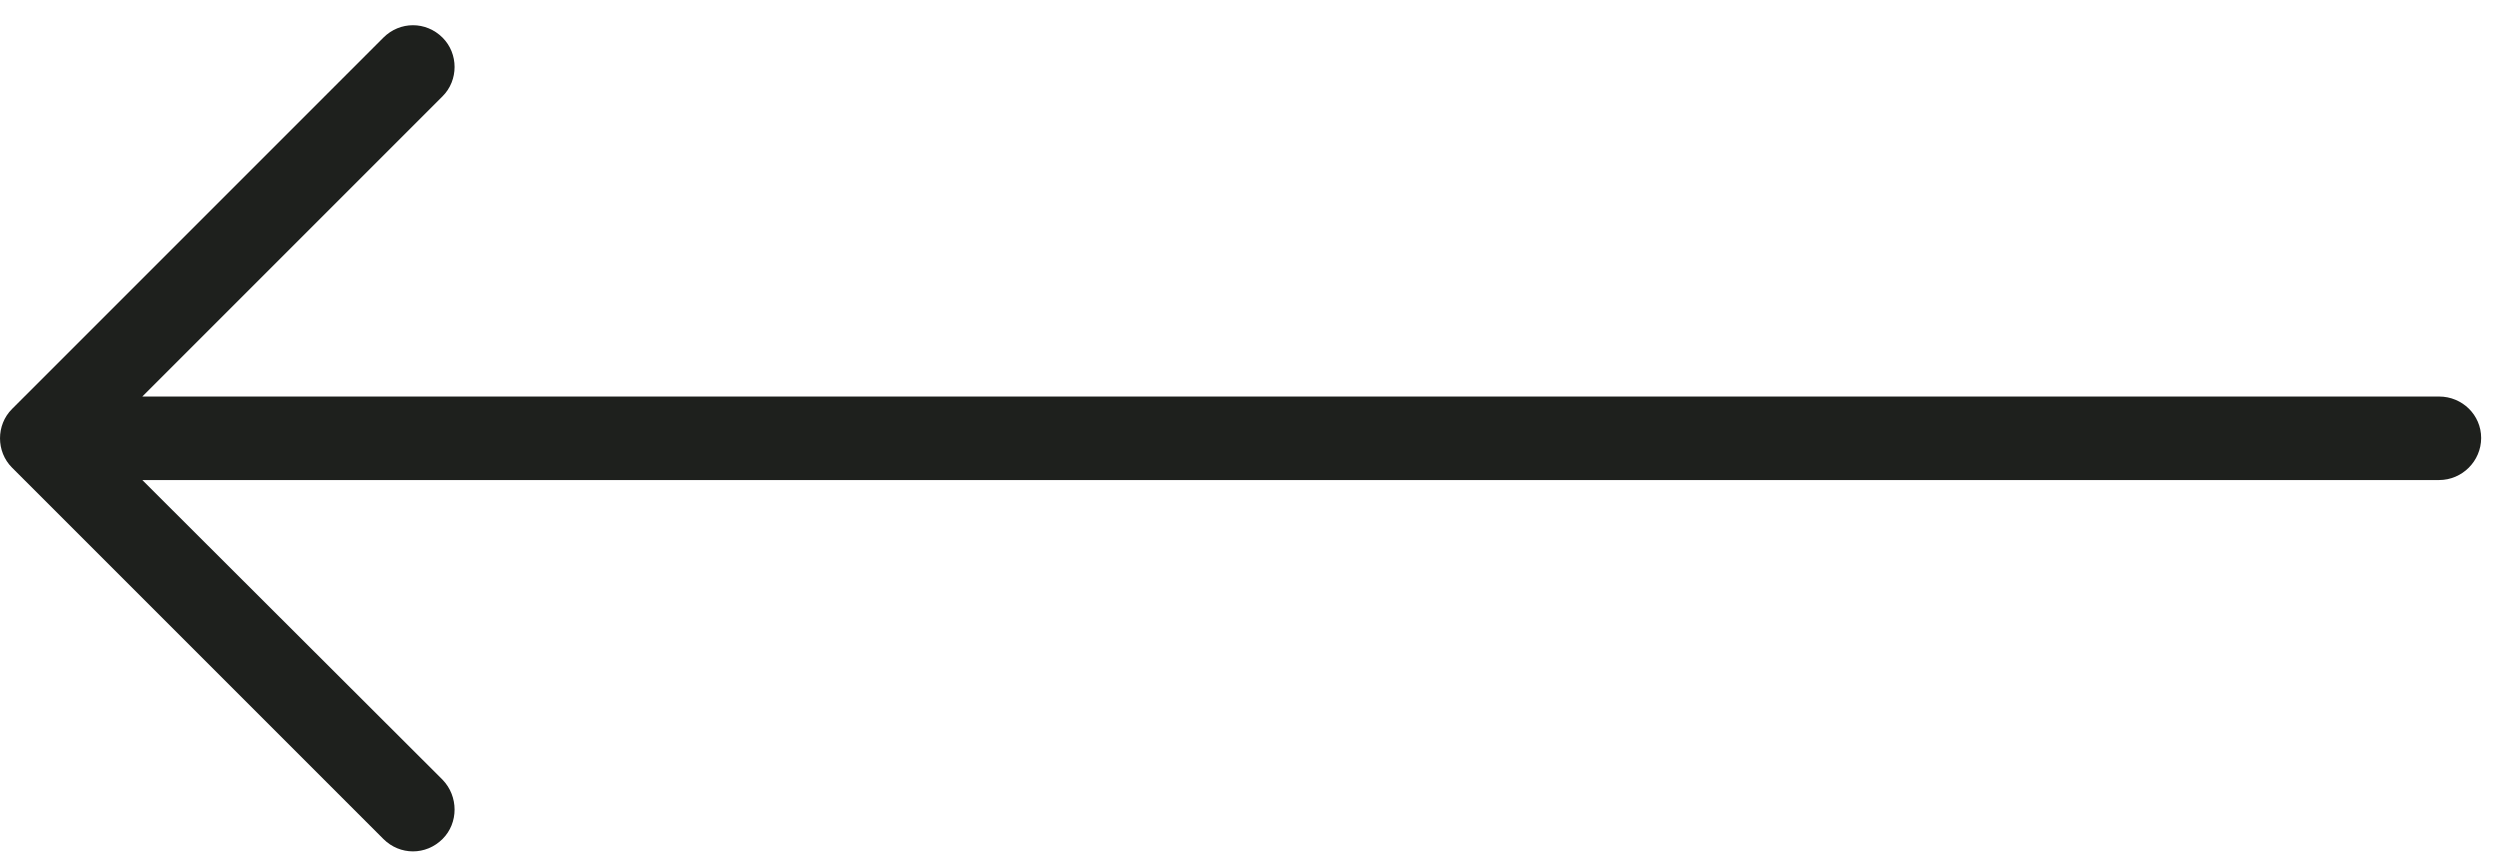 <svg width="67" height="23" viewBox="0 0 67 23" fill="none" xmlns="http://www.w3.org/2000/svg">
<path d="M10.274 1.009C10.718 0.565 11.417 0.565 11.861 1.009C12.29 1.438 12.29 2.152 11.861 2.58L3.814 10.627H65.368C65.987 10.627 66.495 11.119 66.495 11.738C66.495 12.357 65.987 12.865 65.368 12.865H3.814L11.861 20.897C12.29 21.341 12.29 22.056 11.861 22.484C11.417 22.928 10.718 22.928 10.274 22.484L0.322 12.532C-0.107 12.103 -0.107 11.389 0.322 10.961L10.274 1.009Z" fill="#1E201D"/>
</svg>
